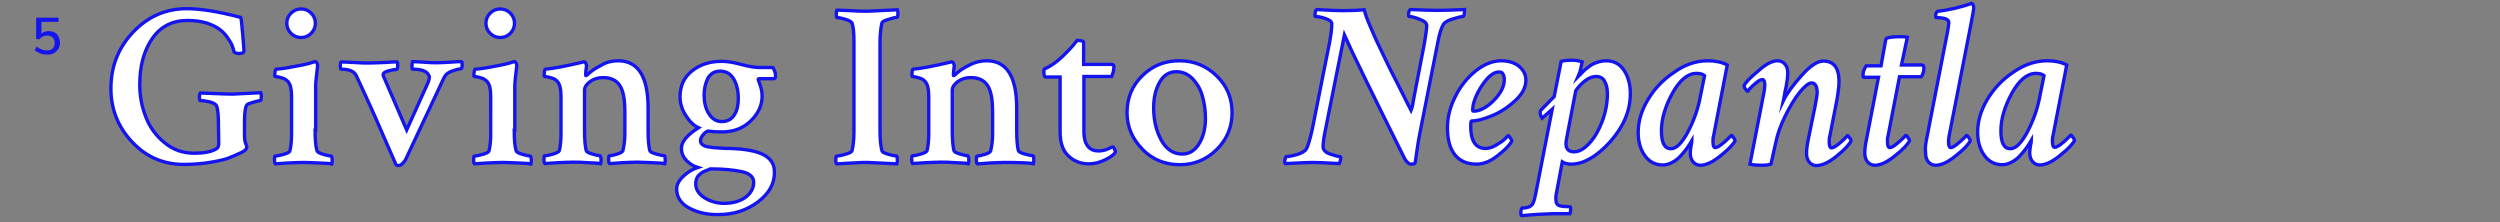 <?xml version="1.0" encoding="utf-8"?>
<!-- Generator: Adobe Illustrator 21.1.0, SVG Export Plug-In . SVG Version: 6.00 Build 0)  -->
<svg version="1.1" xmlns="http://www.w3.org/2000/svg" xmlns:xlink="http://www.w3.org/1999/xlink" x="0px" y="0px"
	 viewBox="0 0 892.6 79.3" style="enable-background:new 0 0 892.6 79.3;" xml:space="preserve">
<rect x="0" y="0" width="892.6" height="79.3" fill="#808080" stroke="none"/>
<style type="text/css">
	.st0{fill:#F8EDF4;}
	.st1{fill:#FFFFFF;}
	.st2{fill:#FAEFE6;}
	.st3{fill:#1414EF;}
	.st4{fill:#FFFFFF;stroke:#1414EF;stroke-width:1.2;stroke-miterlimit:10;}
	.st5{fill:#EB7975;}
	.st6{fill:#606060;}
	.st7{fill:none;}
	.st8{fill:none;stroke:#1414EF;stroke-width:1.5;stroke-miterlimit:10;}
	.st9{fill:none;stroke:#1414EF;stroke-width:1.5;stroke-linejoin:bevel;stroke-miterlimit:10;}
	.st10{fill:#FFFFFF;stroke:#1414EF;stroke-width:1.259;stroke-miterlimit:10;}
	.st11{fill:#FFFFFF;stroke:#1414EF;stroke-width:2;stroke-miterlimit:10;}
	.st12{fill:none;stroke:#1414EF;stroke-width:3.025;stroke-miterlimit:10;}
	.st13{fill:none;stroke:#1414EF;stroke-width:3.025;stroke-linejoin:bevel;stroke-miterlimit:10;}
	.st14{fill:none;stroke:#1414EF;stroke-width:15;stroke-miterlimit:10;}
	.st15{fill:#EB7975;stroke:#FAEFE6;stroke-width:1.4;stroke-miterlimit:10;}
</style>
<g id="Layer_1">
	<g>
		<g>
			<path class="st4" d="M39.6,31.6c0-7.8,2.6-14.5,7.9-20.1c5.3-5.6,11.7-8.4,19.2-8.4c4.8,0,11.2,1,19.2,3.1
				c0.2,0.1,0.4,1.9,0.7,5.5c0.3,3.6,0.5,5.7,0.5,6.4s-0.6,1-1.7,1c-0.8,0-1.4-0.2-1.8-0.5c-0.2-0.8-0.4-1.5-0.7-2.3
				c-0.3-0.8-0.9-1.7-1.7-2.9c-0.8-1.2-1.8-2.2-2.9-3c-1.1-0.8-2.7-1.6-4.6-2.2c-2-0.6-4.2-0.9-6.7-0.9c-5.4,0-9.6,2.1-12.6,6.4
				c-3,4.3-4.5,9.8-4.5,16.5c0,4,0.7,7.8,2.1,11.4c1.4,3.7,3.6,6.8,6.7,9.3c3.1,2.6,6.6,3.8,10.7,3.8c3.5,0,6.1-0.5,7.9-1.6
				c0.6-0.4,0.8-1,0.8-1.9l-0.1-5.9v-0.6c0-3.3-0.2-5.5-0.6-6.7c-0.2-0.7-1-1.2-2.4-1.6c-1.4-0.3-2.6-0.5-3.5-0.5
				c-0.2,0-0.3-0.4-0.3-1.2c0-0.8,0.1-1.3,0.3-1.5c0.6,0,2.3,0.1,5,0.2s4.9,0.2,6.6,0.2c0.1,0,3.4-0.2,10-0.5c0.2,0.5,0.2,1,0.2,1.4
				c0,0.9-0.1,1.4-0.3,1.4c-0.3,0-1.1,0.2-2.2,0.5c-1.1,0.3-1.9,0.6-2.4,0.8c-0.7,0.4-1.1,2.5-1.1,6c0,1.2,0,2.3,0,3.5
				c0,1.2,0,1.8,0,1.9c0,1,0.1,1.8,0.4,2.6c0.3,0.7,0.4,1.1,0.4,1.2c0,0.8-0.6,1.4-1.8,2c-2.2,1-3.8,1.7-4.9,2.1c-1,0.4-3,0.9-6,1.4
				c-2.9,0.5-6.2,0.8-9.8,0.8c-7.3,0-13.5-2.7-18.5-8.1C42.2,45.4,39.6,39,39.6,31.6z"/>
			<path class="st4" d="M112.5,46.5c0,3.4,0.2,5.8,0.7,7.4c0.1,0.4,0.9,0.8,2.2,1.2c1.4,0.4,2.3,0.6,2.8,0.6c0.2,0,0.3,0.4,0.4,1.2
				c0,0.8,0,1.3-0.1,1.6c-0.4-0.1-1.9-0.2-4.4-0.3s-4.4-0.2-5.7-0.2c-1.4,0-3.3,0.1-5.8,0.2c-2.5,0.2-4,0.3-4.3,0.3
				c-0.2-0.2-0.3-0.7-0.3-1.6s0.1-1.2,0.3-1.2c0.6,0,1.6-0.2,3-0.6c1.4-0.4,2.1-0.8,2.2-1.2c0.4-1.7,0.6-3.7,0.6-6V34.4
				c0-2.6-0.4-4.3-1.3-5.3c-0.5-0.5-1.1-1-1.9-1.2c-0.8-0.3-1.4-0.4-2-0.5c-0.6-0.1-0.8-0.1-0.8-0.2c0-1.6,0.2-2.4,0.5-2.5
				c1.5-0.1,3.8-0.4,6.7-1c2.9-0.5,5.1-1,6.5-1.5c0.1,0,0.3-0.1,0.7-0.2c0.3,0,0.5,0.2,0.7,0.6c0.2,0.4,0.2,0.7,0.2,0.9
				c-0.4,3.5-0.7,5.9-0.7,7.1V46.5z M103.9,11.9c-1-1-1.5-2.2-1.5-3.6c0-1.4,0.5-2.6,1.5-3.6c1-1,2.2-1.5,3.6-1.5
				c1.4,0,2.6,0.5,3.6,1.5c1,1,1.5,2.2,1.5,3.6c0,1.4-0.5,2.6-1.5,3.6c-1,1-2.2,1.5-3.6,1.5C106.1,13.4,104.9,12.9,103.9,11.9z"/>
			<path class="st4" d="M153.1,26.9c-0.7-1.5-2.6-2.2-5.8-2.2c-0.2,0-0.2-0.4-0.2-1.2s0.1-1.3,0.2-1.5c0.8,0,2.1,0.1,4,0.2
				c1.9,0.2,3.5,0.2,4.7,0.2s2.9-0.1,4.8-0.2c2-0.2,3.3-0.2,4-0.2c0.2,0.2,0.2,0.7,0.2,1.3c0,0.9-0.2,1.3-0.5,1.3
				c-0.8,0-1.8,0.3-3.2,0.8c-1.4,0.5-2.3,1.3-2.8,2.4L144.8,57c-0.2,0.4-0.6,0.9-1.1,1.4c-0.5,0.5-1,0.7-1.4,0.7
				c-0.6,0-0.9-0.2-1-0.5c-1.1-2.5-2.6-5.9-4.5-10.3c-1.9-4.4-3.5-8.1-4.9-11.1c-1.4-3-2.9-6.4-4.7-10.2c-0.7-1.5-2.5-2.3-5.4-2.3
				c-0.2,0-0.3-0.4-0.3-1.3c0-0.7,0.1-1.1,0.3-1.3c0.5,0,2,0.1,4.4,0.2c2.4,0.2,4.3,0.2,5.6,0.2c1.3,0,3.2-0.1,5.7-0.2
				c2.5-0.2,3.9-0.2,4.3-0.2c0.2,0.2,0.2,0.7,0.2,1.5c0,0.8-0.2,1.2-0.4,1.2c-0.7,0-1.7,0.2-2.9,0.5c-1.2,0.3-1.9,0.8-1.9,1.3
				c0,0.4,0.1,0.7,0.2,0.8l8.2,19l7.4-16.4C153.3,28.5,153.5,27.5,153.1,26.9z"/>
			<path class="st4" d="M183.6,46.5c0,3.4,0.2,5.8,0.7,7.4c0.1,0.4,0.9,0.8,2.2,1.2c1.4,0.4,2.3,0.6,2.8,0.6c0.2,0,0.3,0.4,0.4,1.2
				c0,0.8,0,1.3-0.1,1.6c-0.4-0.1-1.9-0.2-4.4-0.3s-4.4-0.2-5.7-0.2c-1.4,0-3.3,0.1-5.8,0.2c-2.5,0.2-4,0.3-4.3,0.3
				c-0.2-0.2-0.3-0.7-0.3-1.6s0.1-1.2,0.3-1.2c0.6,0,1.6-0.2,3-0.6c1.4-0.4,2.1-0.8,2.2-1.2c0.4-1.7,0.6-3.7,0.6-6V34.4
				c0-2.6-0.4-4.3-1.3-5.3c-0.5-0.5-1.1-1-1.9-1.2c-0.8-0.3-1.4-0.4-2-0.5c-0.6-0.1-0.8-0.1-0.8-0.2c0-1.6,0.2-2.4,0.5-2.5
				c1.5-0.1,3.8-0.4,6.7-1c2.9-0.5,5.1-1,6.5-1.5c0.1,0,0.3-0.1,0.7-0.2c0.3,0,0.5,0.2,0.7,0.6c0.2,0.4,0.2,0.7,0.2,0.9
				c-0.4,3.5-0.7,5.9-0.7,7.1V46.5z M175,11.9c-1-1-1.5-2.2-1.5-3.6c0-1.4,0.5-2.6,1.5-3.6c1-1,2.2-1.5,3.6-1.5
				c1.4,0,2.6,0.5,3.6,1.5c1,1,1.5,2.2,1.5,3.6c0,1.4-0.5,2.6-1.5,3.6c-1,1-2.2,1.5-3.6,1.5C177.2,13.4,176,12.9,175,11.9z"/>
			<path class="st4" d="M220.7,21.7c7.1,0,10.7,5.6,10.7,16.9v7.8c0,3.4,0.2,5.8,0.6,7.4c0.1,0.4,0.9,0.8,2.3,1.2
				c1.4,0.4,2.4,0.6,2.9,0.6c0.2,0,0.3,0.4,0.3,1.2c0,0.8,0,1.3-0.1,1.6c-0.3-0.1-1.8-0.2-4.3-0.3s-4.5-0.2-5.7-0.2
				c-1.3,0-3.2,0.1-5.5,0.2c-2.3,0.2-3.8,0.3-4.3,0.3c-0.2-0.2-0.3-0.7-0.3-1.6s0.1-1.2,0.3-1.2c0.6,0,1.5-0.2,2.8-0.6
				c1.2-0.4,1.9-0.8,2-1.2c0.4-1.7,0.7-3.7,0.7-6V40c0-4.6-0.6-7.8-1.9-9.6c-1.2-1.8-3.2-2.7-5.9-2.7c-1.8,0-3.3,0.5-4.6,1.4
				c-1.3,1-2,2-2,3.1v14.2c0,3.4,0.2,5.8,0.6,7.4c0.1,0.4,0.8,0.8,2.2,1.2c1.3,0.4,2.2,0.6,2.7,0.6c0.2,0,0.3,0.4,0.4,1.2
				c0,0.8,0,1.3-0.1,1.6c-0.4-0.1-1.9-0.2-4.3-0.3c-2.5-0.2-4.3-0.2-5.6-0.2c-1.3,0-3.2,0.1-5.7,0.2c-2.5,0.2-4,0.3-4.4,0.3
				c-0.2-0.2-0.3-0.7-0.3-1.6s0.1-1.2,0.3-1.2c0.7,0,1.7-0.2,3-0.6c1.3-0.4,2.1-0.8,2.2-1.2c0.4-1.7,0.6-3.7,0.6-6V34.4
				c0-2.6-0.4-4.3-1.3-5.3c-0.4-0.5-1.1-1-1.9-1.2c-0.8-0.3-1.5-0.4-2-0.5c-0.5-0.1-0.8-0.1-0.8-0.2c0-1.6,0.1-2.4,0.4-2.5
				c2.5-0.2,7-1,13.3-2.5c0.1-0.1,0.1-0.1,0.2-0.1c0.1,0,0.2,0,0.2,0c0.1,0,0.2,0,0.2,0c0.2,0,0.4,0.2,0.6,0.6
				c0.2,0.4,0.2,0.7,0.2,0.9c-0.2,1.5-0.3,2.5-0.3,3c0,0.2,0,0.4,0.1,0.4c0.1,0,0.2-0.1,0.4-0.2c1.3-1.3,3-2.5,5.1-3.5
				C216.4,22.2,218.5,21.7,220.7,21.7z"/>
			<path class="st4" d="M257.7,21.9c2,0,4.3,0.4,6.9,1.1c2.6,0.7,4.8,1.1,6.6,1.1h4.7c0.1,0,0.3,0.4,0.6,1.1
				c0.3,0.7,0.4,1.3,0.4,1.7c0,0.8-0.2,1.2-0.5,1.2H271c-0.2,0-0.3,0.1-0.3,0.2c0,0.1,0.2,0.8,0.7,2.1c0.5,1.4,0.7,2.7,0.7,4
				c0,3.2-1.4,6.2-4.1,8.8c-2.7,2.6-6.1,3.9-10.2,3.9c-2,0-3.7-0.1-5.1-0.3c-0.7,0.3-1.3,0.8-1.8,1.5c-0.6,0.7-0.8,1.4-0.8,2
				c0,0.6,0.3,1,0.8,1.4c0.5,0.4,1.3,0.7,2.4,0.8c1.1,0.2,2,0.3,2.8,0.3c0.8,0.1,1.9,0.1,3.3,0.2c0.6,0,1,0,1.2,0
				c5.5,0.2,9.5,0.9,12.1,2.3c2.6,1.4,3.8,3.4,3.8,6.1c0.1,4.1-1.9,7.7-5.9,10.7c-4,3-8.7,4.5-14,4.5c-4,0.1-7.5-0.7-10.5-2.3
				c-3-1.6-4.5-3.9-4.5-6.8c0-1.6,0.8-3.1,2.4-4.6c1.6-1.5,3.3-2.5,5.1-3.1c-1.4-0.4-2.8-1.3-4-2.5c-1.2-1.2-1.8-2.7-1.8-4.3
				c0-2.4,2-4.8,6.1-7.4c-1.6-0.7-3.1-2.1-4.5-4.3c-1.4-2.1-2.1-4.4-2.1-6.7c0-3.9,1.4-7,4.3-9.3C250,23,253.5,21.9,257.7,21.9z
				 M269.1,65.1c0-1.9-1.4-3.2-4.2-3.8c-2.8-0.6-6.5-1-11.2-1c-0.1,0-0.2,0-0.4,0.1c-0.1,0.1-0.2,0.1-0.4,0.2
				c-0.7,0.3-1.3,0.5-1.7,0.7c-0.4,0.2-0.8,0.5-1.3,0.9c-0.5,0.4-0.9,0.9-1.1,1.4c-0.2,0.5-0.4,1.2-0.4,2c0,2,1,3.6,3.1,5
				c2.1,1.3,4.4,2,7,2c3.1,0,5.6-0.7,7.6-2.1C268.1,69,269.1,67.2,269.1,65.1z M251.4,33.8c0,2.7,0.5,5,1.7,6.8
				c1.1,1.8,2.6,2.8,4.6,2.8c2,0,3.5-0.8,4.5-2.4c1-1.6,1.4-3.5,1.4-5.8c0-2.9-0.6-5.3-1.7-7.1c-1.1-1.8-2.7-2.7-4.8-2.7
				c-2,0-3.4,0.9-4.4,2.6C251.9,29.7,251.4,31.6,251.4,33.8z"/>
			<path class="st4" d="M304.9,15.1c0-3.3-0.2-5.6-0.7-6.9c-0.2-0.4-1-0.9-2.3-1.3s-2.3-0.6-3-0.6c-0.2,0-0.3-0.4-0.3-1.2
				c0-0.9,0.1-1.4,0.2-1.5c0.3,0,1.8,0.1,4.6,0.2c2.8,0.2,4.9,0.2,6.4,0.2c0.4,0,4-0.2,10.6-0.5c0.2,0.5,0.2,0.9,0.2,1.3
				c0,0.9-0.1,1.4-0.3,1.4c-0.5,0-1.5,0.2-3,0.7c-1.5,0.4-2.3,0.9-2.4,1.2c-0.4,1.7-0.7,4.1-0.7,7.3v31.1c0,3,0.2,5.5,0.7,7.4
				c0.1,0.4,0.9,0.8,2.3,1.2c1.4,0.4,2.4,0.6,2.9,0.6c0.2,0,0.3,0.5,0.3,1.6c0,0.4-0.1,0.8-0.2,1.2c-6.6-0.3-10.1-0.5-10.5-0.5
				c-1.1,0-2.3,0-3.5,0.1c-1.2,0.1-2.5,0.1-4,0.2c-1.5,0.1-2.6,0.2-3.5,0.2c-0.2-0.2-0.3-0.6-0.3-1.2c0-1,0.1-1.6,0.3-1.6
				c0.7,0,1.7-0.2,3.1-0.6c1.4-0.4,2.2-0.8,2.4-1.2c0.4-1.7,0.7-4,0.7-6.9V15.1z"/>
			<path class="st4" d="M352.3,21.7c7.1,0,10.7,5.6,10.7,16.9v7.8c0,3.4,0.2,5.8,0.6,7.4c0.1,0.4,0.9,0.8,2.3,1.2
				c1.4,0.4,2.4,0.6,2.9,0.6c0.2,0,0.3,0.4,0.3,1.2c0,0.8,0,1.3-0.1,1.6c-0.3-0.1-1.8-0.2-4.3-0.3S360,58,358.7,58
				c-1.3,0-3.2,0.1-5.5,0.2c-2.3,0.2-3.8,0.3-4.3,0.3c-0.2-0.2-0.3-0.7-0.3-1.6s0.1-1.2,0.3-1.2c0.6,0,1.5-0.2,2.8-0.6
				c1.2-0.4,1.9-0.8,2-1.2c0.4-1.7,0.7-3.7,0.7-6V40c0-4.6-0.6-7.8-1.9-9.6c-1.2-1.8-3.2-2.7-5.9-2.7c-1.8,0-3.3,0.5-4.6,1.4
				c-1.3,1-2,2-2,3.1v14.2c0,3.4,0.2,5.8,0.6,7.4c0.1,0.4,0.8,0.8,2.2,1.2c1.3,0.4,2.2,0.6,2.7,0.6c0.2,0,0.3,0.4,0.4,1.2
				c0,0.8,0,1.3-0.1,1.6c-0.4-0.1-1.9-0.2-4.3-0.3c-2.5-0.2-4.3-0.2-5.6-0.2c-1.3,0-3.2,0.1-5.7,0.2c-2.5,0.2-4,0.3-4.4,0.3
				c-0.2-0.2-0.3-0.7-0.3-1.6s0.1-1.2,0.3-1.2c0.7,0,1.7-0.2,3-0.6c1.3-0.4,2.1-0.8,2.2-1.2c0.4-1.7,0.6-3.7,0.6-6V34.4
				c0-2.6-0.4-4.3-1.3-5.3c-0.4-0.5-1.1-1-1.9-1.2c-0.8-0.3-1.5-0.4-2-0.5c-0.5-0.1-0.8-0.1-0.8-0.2c0-1.6,0.1-2.4,0.4-2.5
				c2.5-0.2,7-1,13.3-2.5c0.1-0.1,0.1-0.1,0.2-0.1c0.1,0,0.2,0,0.2,0c0.1,0,0.2,0,0.2,0c0.2,0,0.4,0.2,0.6,0.6
				c0.2,0.4,0.2,0.7,0.2,0.9c-0.2,1.5-0.3,2.5-0.3,3c0,0.2,0,0.4,0.1,0.4c0.1,0,0.2-0.1,0.4-0.2c1.3-1.3,3-2.5,5.1-3.5
				C348,22.2,350.1,21.7,352.3,21.7z"/>
			<path class="st4" d="M378.3,27.5h-5c-0.4,0-0.6-0.7-0.6-2.1c0-0.4,0-0.6,0.1-0.7c2.2-1,4.3-2.4,6.4-4.4c0.7-0.7,1.5-1.5,2.4-2.4
				c0.9-0.9,1.9-2.1,3-3.5c0.5,0,1.1,0.1,1.6,0.2c0.5,0.1,0.7,0.3,0.7,0.5V23c1.4,0,3.4,0,6,0c2.6,0,3.9,0,4.1,0
				c0.4,0,0.7,0.2,0.7,0.7c0,1.3-0.3,2.5-0.8,3.6h-9.9v19.9c0,2.2,0.5,3.9,1.4,5c0.9,1.2,2.2,1.7,3.9,1.7c0.5,0,1.1-0.1,1.7-0.2
				c0.6-0.1,1.1-0.3,1.5-0.5c0.4-0.2,0.7-0.3,1.1-0.5c0.3-0.2,0.5-0.2,0.6-0.2c0.2-0.1,0.5,0.2,0.7,0.7c0.3,0.6,0.4,0.9,0.3,1.1
				c-0.3,0.8-1.5,1.7-3.5,2.7c-2,1-4,1.5-5.9,1.5c-2.9,0-5.3-0.9-7.3-2.8c-2-1.8-3-4.7-3-8.6V27.5z"/>
			<path class="st4" d="M421.1,21.7c5.2,0,9.6,1.8,13.3,5.4c3.7,3.6,5.5,8,5.5,13.1s-1.8,9.5-5.4,13.1c-3.6,3.6-8,5.5-13.3,5.5
				c-5.2,0-9.7-1.8-13.3-5.5s-5.5-8-5.5-13.1c0-5.2,1.8-9.6,5.4-13.1C411.4,23.5,415.8,21.7,421.1,21.7z M420,25.6
				c-2.6,0-4.6,1.3-6,3.8c-1.4,2.5-2.1,5.5-2.1,9c0,4.5,0.9,8.3,2.7,11.6c1.8,3.3,4.3,5,7.5,5c2.6,0,4.6-1.3,6.1-3.8
				c1.5-2.5,2.2-5.5,2.2-8.9c0-2.9-0.4-5.5-1.1-8c-0.7-2.5-1.9-4.5-3.5-6.2C424.1,26.4,422.2,25.6,420,25.6z"/>
			<path class="st4" d="M479.4,3.8c2.9,0,5.5-0.1,7.7-0.3c0.2,0.7,0.4,1.5,0.7,2.4c0.3,0.9,0.8,2,1.3,3.2c0.5,1.2,1,2.4,1.5,3.5
				c0.5,1.1,1.1,2.5,1.9,4.1c0.8,1.7,1.5,3.1,2,4.2c0.5,1.1,1.3,2.7,2.3,4.7c1,2,1.8,3.5,2.3,4.5c0.5,1,1.3,2.6,2.4,4.8
				c1.1,2.2,1.9,3.7,2.3,4.5c0.3-0.7,0.6-1.8,0.8-3.4l4-20.7c0.5-3.2,0.8-5.2,0.8-6.1c0-0.9-0.8-1.7-2.5-2.3c-1.7-0.7-2.9-1-3.8-1
				c-0.1,0-0.2-0.2-0.2-0.5c0-1,0.2-1.7,0.6-2c4.6,0.2,7.8,0.3,9.7,0.3c2.3,0,5.5-0.1,9.7-0.3c0,1.7-0.2,2.5-0.6,2.5
				c-0.6,0-1.7,0.3-3.4,0.8c-1.7,0.5-2.9,1.1-3.5,1.9c-0.8,1.3-1.5,3.5-2.1,6.8l-6.2,31.4c-0.4,1.8-0.8,4.2-1.2,7
				c-0.4,2.9-0.6,4.4-0.7,4.5c-0.2,0.2-0.7,0.3-1.5,0.3c-0.6,0-1.3-0.6-2.1-1.8c-11.7-23.5-18.9-38.2-21.6-44.3l-6.8,34
				c-0.6,2.8-0.8,4.7-0.8,5.9c0,1.1,0.8,2,2.5,2.6c1.7,0.6,2.9,0.9,3.6,0.9c0.1,0,0.2,0.1,0.2,0.4c0,0.7-0.2,1.4-0.5,2.1
				c-5.1-0.3-8.3-0.4-9.6-0.4c-0.6,0-3.9,0.1-9.7,0.4c-0.1-0.2-0.2-0.4-0.2-0.7c0-0.3,0-0.5,0.1-0.8c0.1-0.3,0.2-0.5,0.2-0.7
				c0.1-0.2,0.2-0.3,0.2-0.3c0.8,0,2.1-0.2,3.8-0.7c1.7-0.5,2.9-1.2,3.4-2c0.6-1,1.3-3.4,2.1-6.9l6.3-31.6c0.4-2.2,0.7-4.3,0.7-6.2
				c0-0.8-0.8-1.4-2.3-1.9c-1.5-0.5-2.7-0.7-3.5-0.7c-0.2,0-0.2-0.2-0.2-0.5c0-1,0.2-1.7,0.6-2C474.6,3.7,477.6,3.8,479.4,3.8z"/>
			<path class="st4" d="M536,21.7c2.6,0,4.8,0.7,6.4,2c1.6,1.4,2.4,3,2.4,4.9c0,2.6-1.3,5.1-3.9,7.4c-2.6,2.4-5.4,4.2-8.4,5.4
				c-3,1.2-5.3,1.8-7.1,1.8c-0.2,0-0.3,0.6-0.3,1.9c0,5.3,1.8,7.9,5.3,7.9c1.2,0,2.5-0.4,3.8-1.2c1.3-0.8,2.3-1.4,2.9-2
				s1.1-1.1,1.4-1.4c0.1,0,0.4,0.3,0.7,0.8c0.4,0.5,0.6,0.9,0.6,1.1c-0.7,1.4-2.4,3.2-5,5.2c-2.6,2.1-5.1,3.1-7.6,3.1
				c-3.4,0-6-1.1-7.8-3.4c-1.8-2.3-2.6-5.5-2.6-9.6c0-3.7,0.9-7.4,2.8-11.1c1.8-3.7,4.3-6.8,7.3-9.2C529.9,22.9,533,21.7,536,21.7z
				 M535.2,25.7c-2,0-4,1.7-6.2,5c-2.1,3.3-3.2,6.2-3.2,8.7c0,0.2,0.1,0.3,0.3,0.3c2.3,0,4.7-1.3,7.2-3.8c2.5-2.5,3.8-5,3.8-7.5
				c0-0.8-0.2-1.5-0.5-2C536.4,25.9,535.9,25.7,535.2,25.7z"/>
			<path class="st4" d="M573.5,21.7c2.8,0,4.9,1.2,6.4,3.5c1.5,2.3,2.2,5.1,2.2,8.2c0,6.1-2.4,11.8-7.2,17.2c-4.8,5.3-9.5,8-13.9,8
				c-1.3,0-2.4-0.3-3.2-0.8l-2.1,11.2c-0.2,0.8-0.2,1.5-0.2,2.1c0,1.4,0.5,2.2,1.5,2.4c0.8,0.2,2,0.3,3.5,0.3c0.2,0,0.3,0.2,0.3,0.7
				c0,0.8-0.1,1.4-0.3,1.8h-6.1c-3.4,0.1-7.1,0.3-11.1,0.7c-0.2-0.1-0.3-0.3-0.3-0.7c0-1,0.1-1.7,0.4-2c1.7,0,2.9-0.4,3.7-1.3
				c0.4-0.6,0.8-1.8,1.2-3.8l5.9-30.2l-3.6,3.2c-0.4-0.6-0.7-1.3-0.7-2.1c0-0.3,0.1-0.6,0.4-0.9c2.5-2.6,4.1-4.2,4.6-4.7l2.5-12.6
				c1.2-0.3,2.4-0.4,3.7-0.4c1.4,0,2.6,0.2,3.8,0.6c-0.7,3.1-1,4.7-1.1,4.9c0.1-0.1,0.4-0.4,0.9-0.9c0.5-0.5,0.9-1,1.2-1.2
				c0.3-0.3,0.8-0.6,1.4-1.1c0.6-0.5,1.2-0.8,1.8-1.1c0.5-0.2,1.2-0.5,2-0.7C571.8,21.8,572.6,21.7,573.5,21.7z M569.9,27.3
				c-1.3,0-2.6,0.5-3.9,1.5s-2.5,2.2-3.4,3.6l-3.3,17.3c-0.6,3,0.3,4.5,2.7,4.5c1.8,0,3.6-1,5.5-3.1c1.9-2,3.4-4.7,4.6-7.9
				c1.2-3.2,1.8-6.5,1.8-9.7c0-1.8-0.3-3.3-1-4.5C572.3,27.9,571.3,27.3,569.9,27.3z"/>
			<path class="st4" d="M609.8,21.7c2.7,0,5,0.5,6.9,1.5l-4.9,25.4c-0.2,0.5-0.2,1.2-0.2,2c0,1.4,0.3,2.1,0.8,2.1
				c0.5,0,1.3-0.4,2.2-1.1c0.9-0.7,1.7-1.4,2.3-2c0.6-0.6,1-1,1.3-1.3c0.1,0,0.4,0.3,0.7,0.8c0.4,0.5,0.6,0.9,0.6,1.1
				c-0.6,1.3-2.3,3.1-5.2,5.4c-2.8,2.3-5.2,3.4-7.2,3.4c-1,0-1.9-0.4-2.6-1.2c-0.7-0.8-1-1.9-1-3.2c0-0.6,0.1-1.5,0.3-2.7
				c0.2-0.9,0.3-1.5,0.3-1.7c-0.5,0.9-1.1,1.7-1.7,2.6c-0.6,0.9-1.4,1.8-2.3,2.8c-0.9,1-1.9,1.8-3.1,2.4c-1.1,0.6-2.2,0.9-3.3,0.9
				c-2.7,0-4.8-1.1-6.4-3.3c-1.6-2.2-2.4-5-2.4-8.3c0-3.9,1.1-7.7,3.4-11.6c2.3-3.9,5.4-7.2,9.3-9.8C601.6,23,605.6,21.7,609.8,21.7
				z M605.7,26.2c-3.1,0-6,2.4-8.6,7.1c-2.6,4.8-3.9,9.2-3.9,13.4c0,4.3,1.1,6.4,3.4,6.4c1.9,0,3.9-2,6-5.9c2.1-4,3.6-8.1,4.4-12.3
				l1.6-7.9C608,26.5,607.1,26.2,605.7,26.2z"/>
			<path class="st4" d="M634.7,21.7c1,0,1.9,0.4,2.6,1.2c0.7,0.8,1,1.9,1,3.3c0,1-0.2,2.7-0.6,4.9c-0.1,0.2-0.1,0.5-0.2,0.8
				c-0.1,0.3-0.2,0.9-0.3,1.6c-0.1,0.7-0.3,1.5-0.5,2.5c1.2-2.5,3.4-5.5,6.5-9c3.1-3.5,5.7-5.2,7.8-5.2c3.7,0,5.6,2.4,5.6,7.3
				c0,2-0.4,5-1.2,8.9l-2.1,10.7c-0.2,0.5-0.2,1.2-0.2,2c0,1.4,0.3,2.1,0.8,2.1c0.5,0,1.3-0.4,2.2-1.1c0.9-0.7,1.7-1.4,2.3-2
				c0.6-0.6,1-1,1.2-1.3c0.2,0,0.4,0.3,0.8,0.8c0.4,0.5,0.5,0.9,0.5,1.1c-0.6,1.3-2.3,3.1-5.1,5.4c-2.8,2.3-5.2,3.4-7.3,3.4
				c-1,0-1.8-0.4-2.5-1.2c-0.7-0.8-1-1.9-1-3.3c0-1.1,0.2-2.8,0.7-5.2l2.4-11.7c0.4-2.3,0.7-3.8,0.7-4.6c0-2.3-0.7-3.5-2-3.5
				c-1,0-2.4,1.1-4.2,3.3c-1.8,2.2-3.5,5.1-5.2,8.5c-1.7,3.4-2.8,6.6-3.4,9.6l-1.7,7.6c-0.9,0.3-2.1,0.4-3.6,0.4s-2.8-0.1-3.9-0.4
				l5-25.6c0.2-1.2,0.3-2.1,0.3-2.6c0-1.3-0.3-2-0.8-2c-0.7,0-1.6,0.5-2.8,1.6c-1.2,1-2,1.9-2.5,2.6c-0.2,0-0.4-0.3-0.8-0.8
				c-0.4-0.5-0.5-0.9-0.5-1.2c0.6-1.3,2.3-3,5-5.2C630.5,22.8,632.8,21.7,634.7,21.7z"/>
			<path class="st4" d="M673.3,14.1c0.1-0.7,2-1,5.6-1c0.8,0,1.5,0.1,2.1,0.2l-2.1,9.9h7.4c0.4,0,0.6,0.4,0.6,1.2c0,1-0.3,2-0.9,3
				h-7.8l-4.1,21.2c-0.2,0.5-0.2,1.2-0.2,2c0,1.4,0.3,2.1,0.8,2.1c0.6,0,1.3-0.4,2.2-1.1c0.9-0.7,1.7-1.4,2.3-2c0.6-0.6,1-1,1.3-1.3
				c0.1,0,0.4,0.3,0.7,0.8c0.4,0.5,0.6,0.9,0.6,1.1c-0.6,1.3-2.3,3.1-5.2,5.4c-2.8,2.3-5.2,3.4-7.2,3.4c-1,0-1.9-0.4-2.6-1.2
				c-0.7-0.8-1-1.9-1-3.3c0-1.2,0.2-2.9,0.7-5.2l4.2-21.7h-5.3c-0.2,0-0.2-0.3-0.2-1c0-0.5,0.1-1.2,0.4-1.8s0.5-1.1,0.7-1.3h5.3
				L673.3,14.1z"/>
			<path class="st4" d="M688,49l7.3-37.4c0.3-1.7,0.5-2.9,0.5-3.6c0-1.1-1.5-1.7-4.5-1.7c-0.2,0-0.2-0.2-0.2-0.6
				c0-0.7,0.2-1.3,0.7-1.7c1.7-0.1,3.8-0.5,6.4-1.1c2.5-0.6,4.5-1.2,5.8-1.7c0.4,0.2,0.7,0.8,0.7,1.7c0,0.4-0.4,2.7-1.2,6.8
				l-7.6,38.9c-0.1,0.6-0.2,1.3-0.2,2c0,1.4,0.3,2.1,0.8,2.1c0.5,0,1.2-0.4,2.1-1.1c0.9-0.7,1.7-1.4,2.3-2c0.6-0.6,1-1,1.3-1.3
				c0.1,0,0.4,0.3,0.7,0.8c0.4,0.5,0.6,0.9,0.6,1.1c-0.6,1.3-2.3,3.1-5.2,5.4c-2.8,2.3-5.2,3.4-7.2,3.4c-1,0-1.9-0.4-2.6-1.2
				c-0.7-0.8-1-1.9-1-3.3C687.3,53,687.5,51.3,688,49z"/>
			<path class="st4" d="M731,21.7c2.7,0,5,0.5,6.9,1.5L733,48.5c-0.2,0.5-0.2,1.2-0.2,2c0,1.4,0.3,2.1,0.8,2.1
				c0.5,0,1.3-0.4,2.2-1.1c0.9-0.7,1.7-1.4,2.3-2c0.6-0.6,1-1,1.3-1.3c0.1,0,0.4,0.3,0.7,0.8c0.4,0.5,0.6,0.9,0.6,1.1
				c-0.6,1.3-2.3,3.1-5.2,5.4c-2.8,2.3-5.2,3.4-7.2,3.4c-1,0-1.9-0.4-2.6-1.2c-0.7-0.8-1-1.9-1-3.2c0-0.6,0.1-1.5,0.3-2.7
				c0.2-0.9,0.3-1.5,0.3-1.7c-0.5,0.9-1.1,1.7-1.7,2.6c-0.6,0.9-1.4,1.8-2.3,2.8c-0.9,1-1.9,1.8-3.1,2.4c-1.1,0.6-2.2,0.9-3.3,0.9
				c-2.7,0-4.8-1.1-6.4-3.3c-1.6-2.2-2.4-5-2.4-8.3c0-3.9,1.1-7.7,3.4-11.6c2.3-3.9,5.4-7.2,9.3-9.8C722.8,23,726.8,21.7,731,21.7z
				 M726.9,26.2c-3.1,0-6,2.4-8.6,7.1c-2.6,4.8-3.9,9.2-3.9,13.4c0,4.3,1.1,6.4,3.4,6.4c1.9,0,3.9-2,6-5.9c2.1-4,3.6-8.1,4.4-12.3
				l1.6-7.9C729.2,26.5,728.3,26.2,726.9,26.2z"/>
		</g>
		<g>
			<path class="st3" d="M19.5,11.6c0.6,0.3,1.1,0.8,1.4,1.5c0.3,0.6,0.5,1.4,0.5,2.2c0,0.8-0.2,1.6-0.6,2.2
				c-0.4,0.6-0.9,1.1-1.6,1.5c-0.7,0.4-1.5,0.5-2.4,0.5c-0.8,0-1.6-0.1-2.4-0.4c-0.8-0.3-1.4-0.7-2-1.1l0.7-1.4
				c1.2,1,2.4,1.4,3.7,1.4c0.9,0,1.5-0.2,2-0.7c0.5-0.5,0.7-1.1,0.7-2c0-0.8-0.2-1.4-0.7-1.9c-0.5-0.5-1.1-0.7-1.9-0.7
				c-1.1,0-2.1,0.4-2.8,1.3h-1.2V6.3h8v1.5h-6.1V12c0.7-0.6,1.5-0.9,2.6-0.9C18.1,11.1,18.9,11.3,19.5,11.6z"/>
		</g>
	</g>
</g>
<g id="Layer_2">
</g>
</svg>
